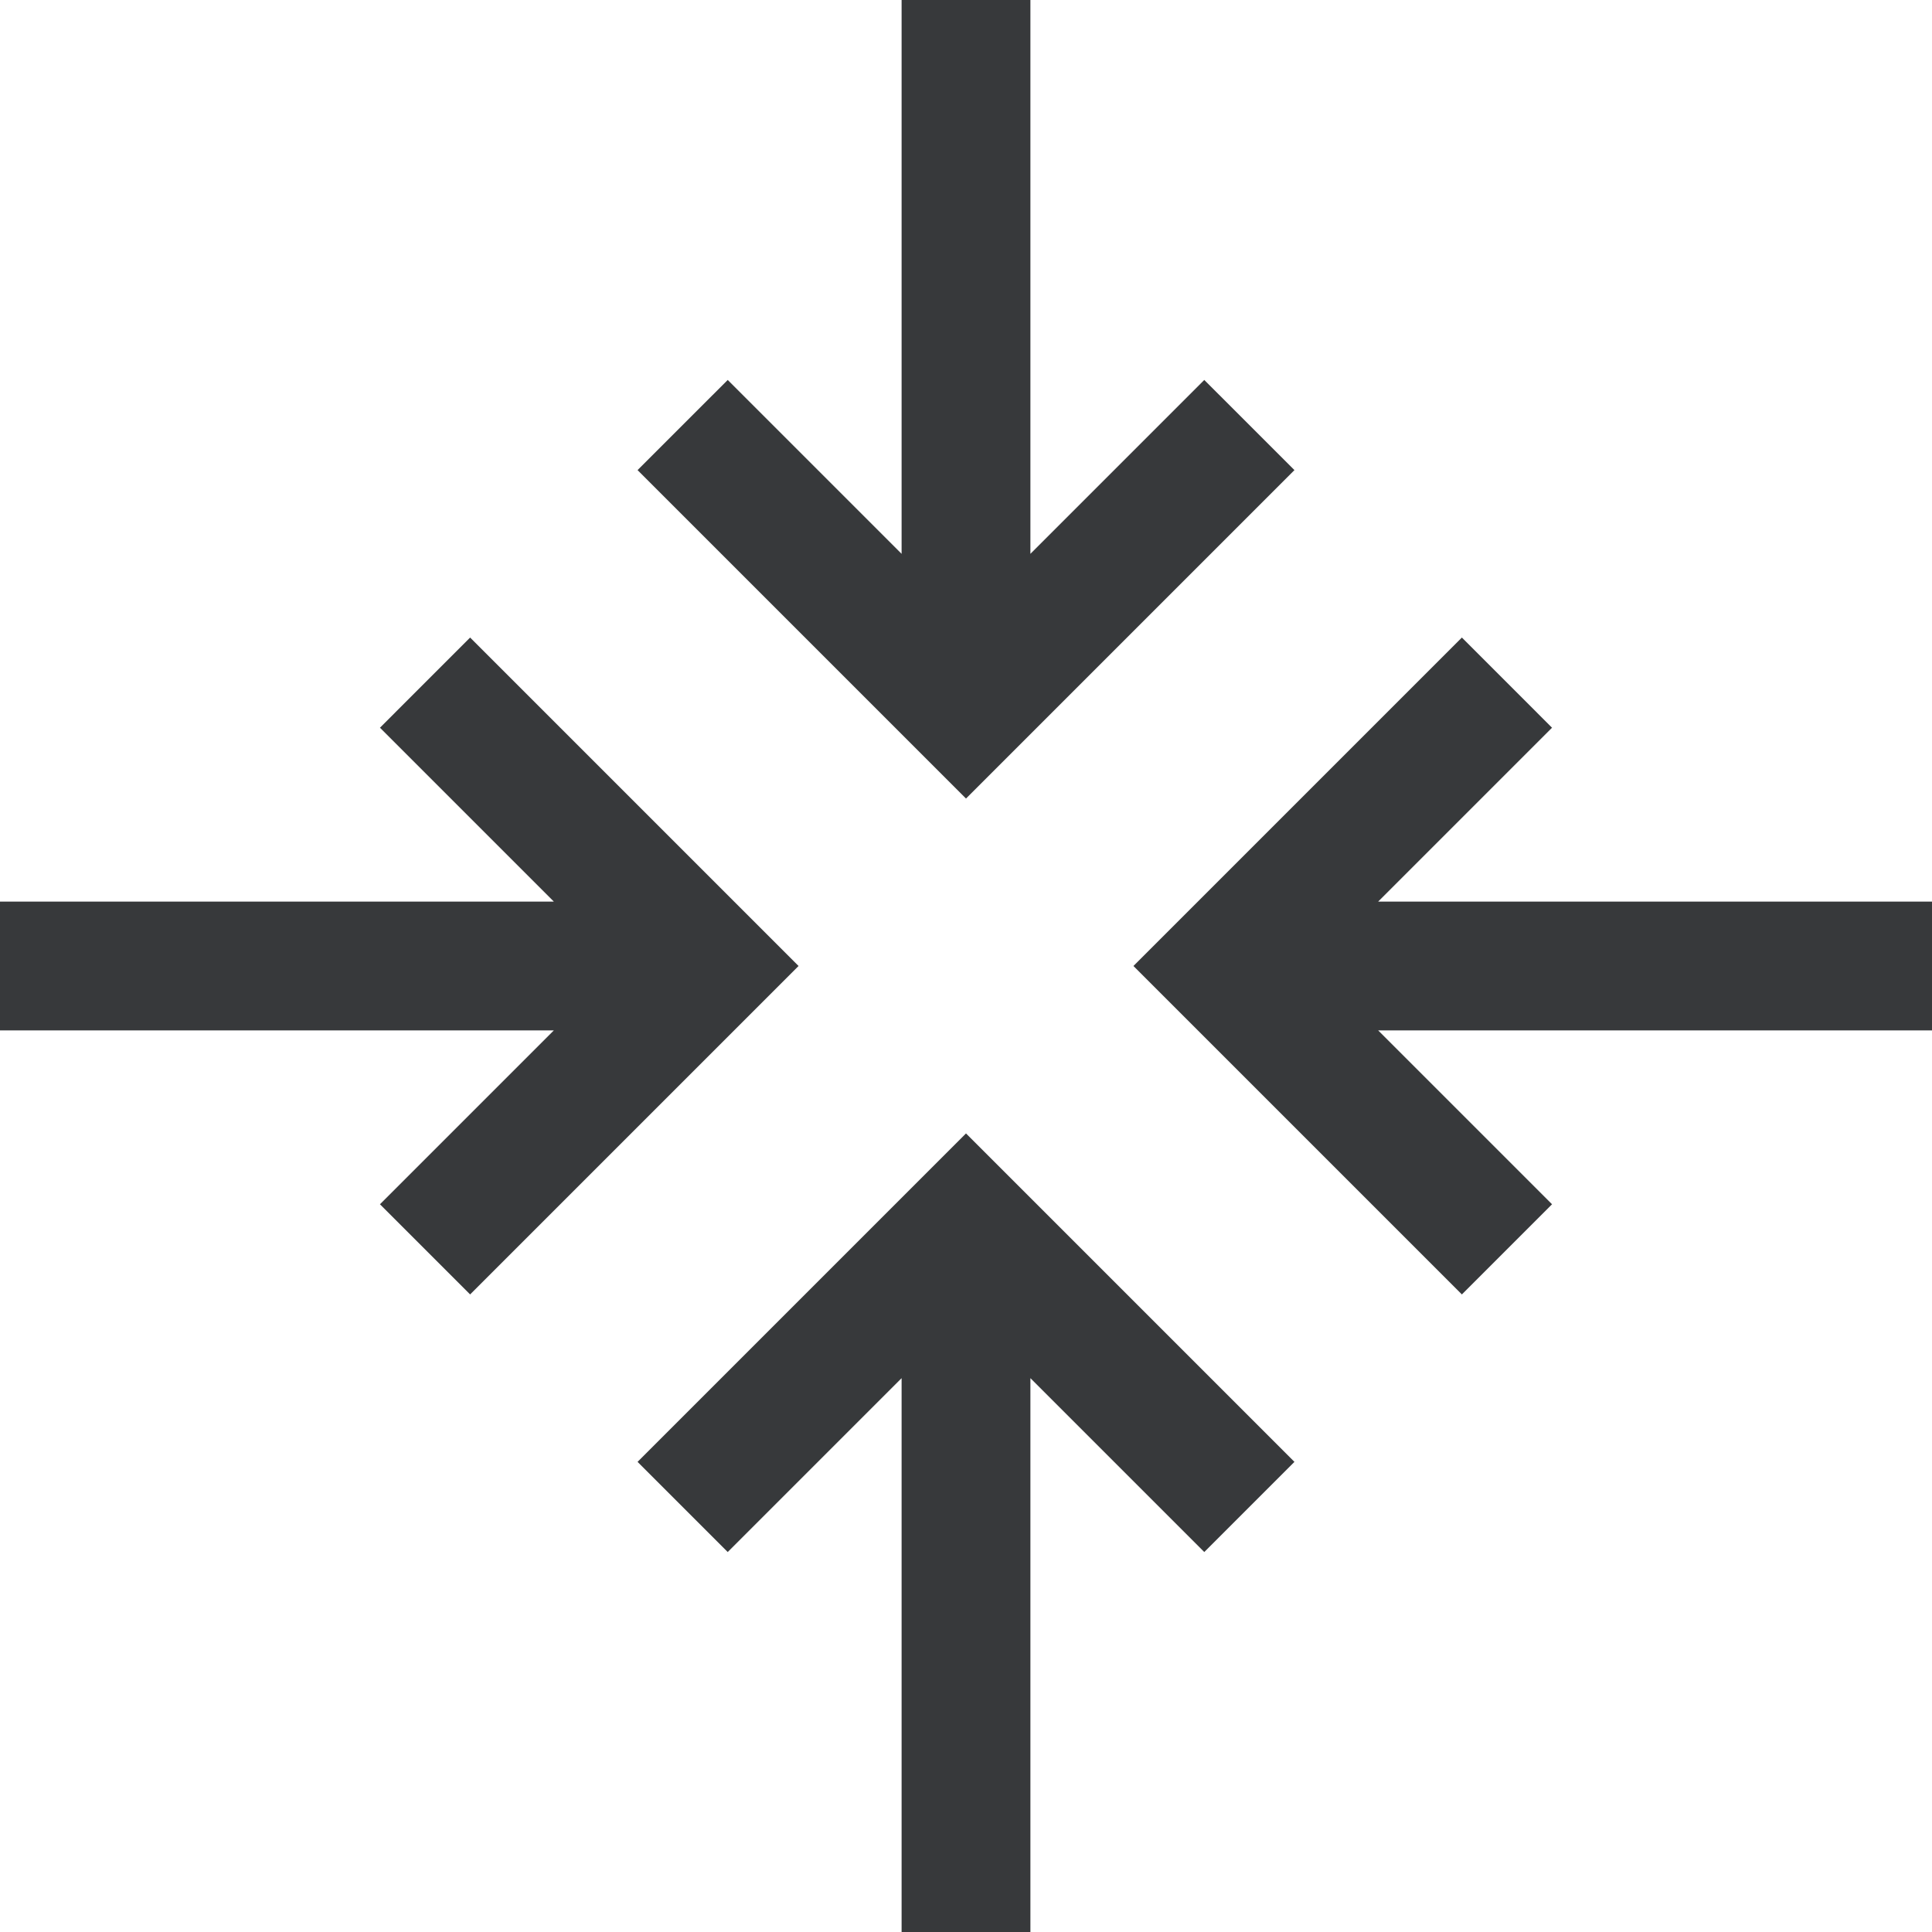 <?xml version="1.0" encoding="utf-8"?>
<!-- Generator: Adobe Illustrator 23.0.1, SVG Export Plug-In . SVG Version: 6.00 Build 0)  -->
<svg version="1.1" id="Layer_1" xmlns="http://www.w3.org/2000/svg" xmlns:xlink="http://www.w3.org/1999/xlink" x="0px" y="0px"
	 viewBox="0 0 30 30" style="enable-background:new 0 0 30 30;" xml:space="preserve">
<style type="text/css">
	.st0{fill:#37393B;}
</style>
<g>
	<polygon class="st0" points="18.7,5.9 16,8.6 16,0 14,0 14,8.6 11.3,5.9 9.9,7.3 15,12.4 20.1,7.3 	"/>
	<polygon class="st0" points="20.1,22.7 15,17.6 9.9,22.7 11.3,24.1 14,21.4 14,30 16,30 16,21.4 18.7,24.1 	"/>
	<polygon class="st0" points="7.3,9.9 5.9,11.3 8.6,14 0,14 0,16 8.6,16 5.9,18.7 7.3,20.1 12.4,15 	"/>
	<polygon class="st0" points="30,14 21.4,14 24.1,11.3 22.7,9.9 17.6,15 22.7,20.1 24.1,18.7 21.4,16 30,16 	"/>
</g>
</svg>

